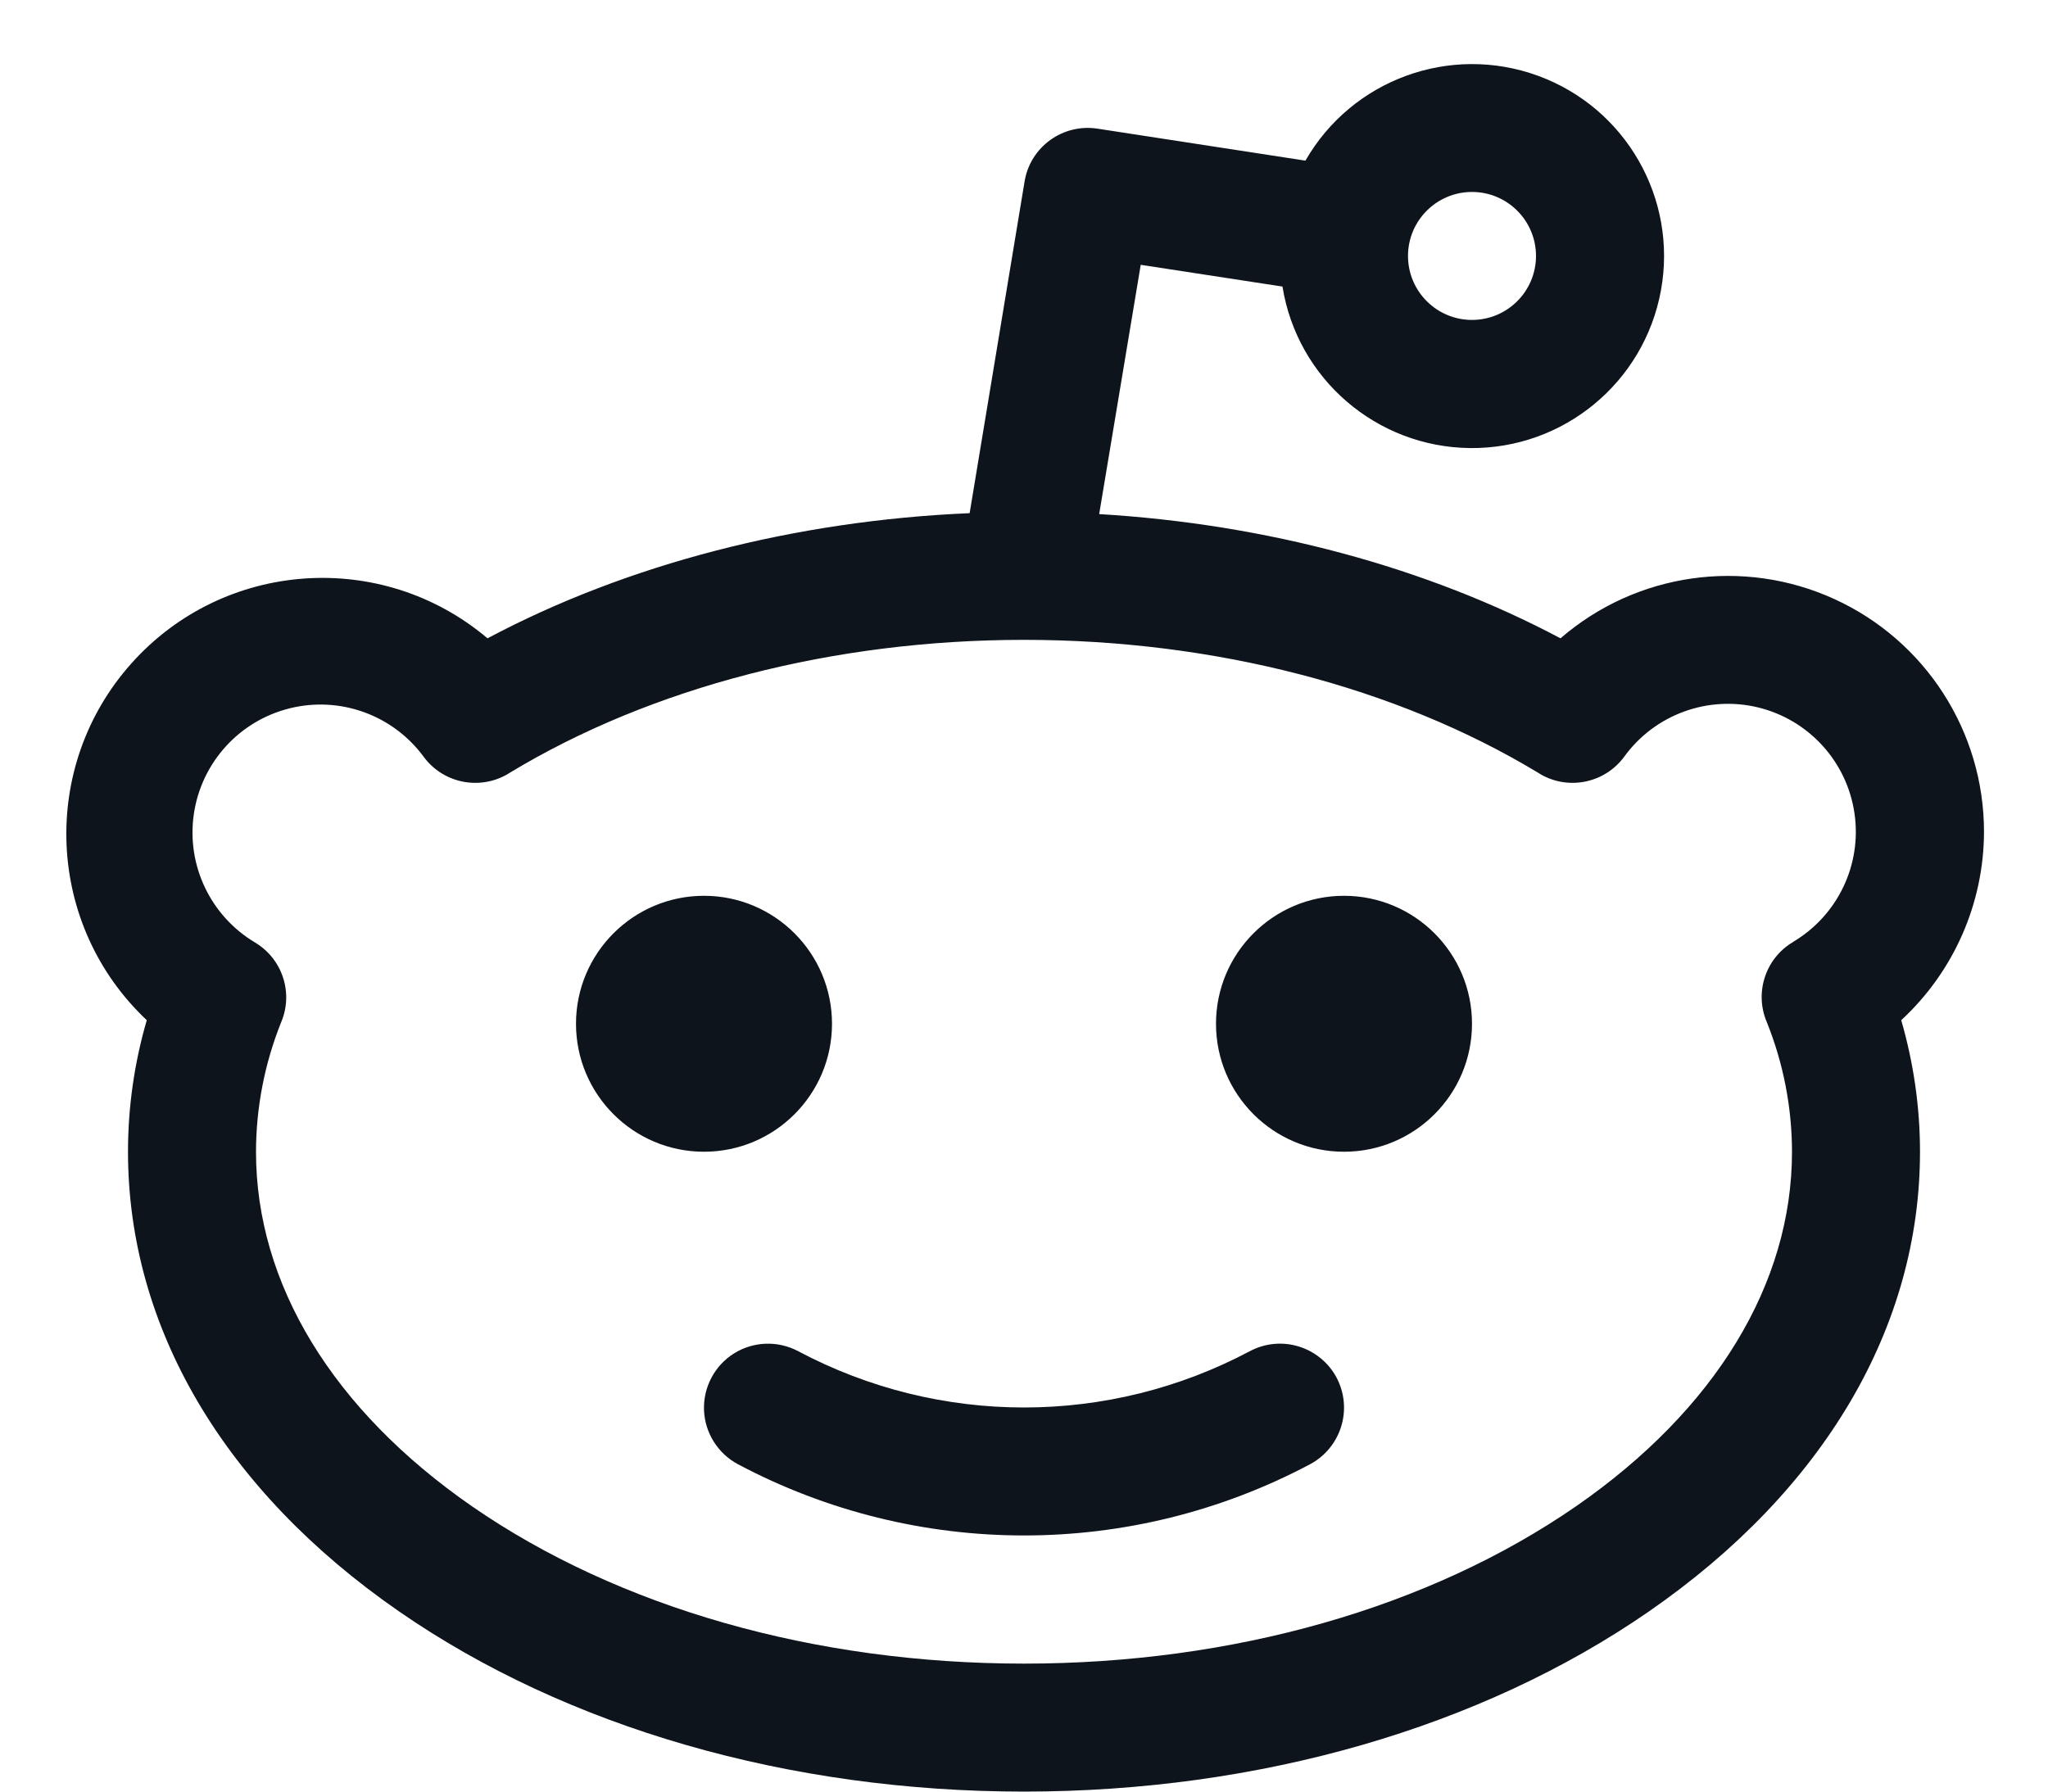 <svg width="24" height="21" viewBox="0 0 24 21" fill="none" xmlns="http://www.w3.org/2000/svg">
<path fill-rule="evenodd" clip-rule="evenodd" d="M23.25 9.75C23.25 8.576 22.565 7.51 21.497 7.022C20.429 6.534 19.175 6.714 18.287 7.482C16.717 6.648 14.841 6.143 12.881 6.026L13.368 3.104L15.029 3.359C15.203 4.441 16.131 5.24 17.227 5.252C18.323 5.263 19.267 4.483 19.464 3.405C19.661 2.327 19.052 1.264 18.023 0.888C16.993 0.512 15.843 0.933 15.298 1.883L12.861 1.508C12.455 1.446 12.074 1.721 12.007 2.126L11.363 6.015C9.315 6.103 7.348 6.613 5.713 7.482C4.472 6.433 2.621 6.564 1.539 7.777C0.457 8.99 0.537 10.844 1.72 11.958C1.574 12.459 1.5 12.978 1.5 13.5C1.5 15.556 2.625 17.47 4.679 18.89C6.645 20.25 9.245 21 12 21C14.755 21 17.355 20.25 19.321 18.89C21.375 17.47 22.5 15.556 22.5 13.5C22.5 12.978 22.425 12.459 22.28 11.958C22.896 11.389 23.248 10.589 23.25 9.75ZM17.25 2.25C17.664 2.25 18 2.586 18 3C18 3.414 17.664 3.75 17.25 3.75C16.836 3.75 16.5 3.414 16.5 3C16.5 2.586 16.836 2.25 17.25 2.25ZM21.012 11.042C20.689 11.233 20.558 11.634 20.704 11.979C20.899 12.463 20.999 12.979 21 13.5C21 15.05 20.101 16.525 18.469 17.656C16.75 18.844 14.453 19.5 12 19.5C9.547 19.5 7.25 18.844 5.531 17.656C3.899 16.525 3 15.05 3 13.5C3.001 12.981 3.101 12.466 3.294 11.984C3.441 11.639 3.31 11.239 2.988 11.047C2.466 10.735 2.183 10.14 2.272 9.539C2.361 8.938 2.803 8.45 3.393 8.303C3.982 8.156 4.602 8.379 4.963 8.868C5.188 9.177 5.611 9.267 5.943 9.077L5.977 9.056C7.636 8.053 9.773 7.5 12 7.5C14.225 7.5 16.362 8.053 18.022 9.056L18.061 9.08C18.392 9.266 18.811 9.175 19.035 8.868C19.393 8.375 20.015 8.148 20.607 8.293C21.199 8.439 21.644 8.929 21.732 9.532C21.821 10.135 21.535 10.732 21.01 11.042H21.012ZM8.25 13.5C7.422 13.5 6.75 12.828 6.75 12C6.75 11.172 7.422 10.5 8.25 10.5C9.078 10.5 9.75 11.172 9.75 12C9.75 12.828 9.078 13.5 8.25 13.5ZM17.25 12C17.25 12.828 16.578 13.5 15.75 13.5C14.922 13.5 14.25 12.828 14.25 12C14.25 11.172 14.922 10.5 15.75 10.5C16.578 10.5 17.25 11.172 17.25 12ZM15.663 16.148C15.756 16.324 15.776 16.53 15.717 16.72C15.659 16.91 15.527 17.07 15.352 17.163C13.256 18.276 10.744 18.276 8.648 17.163C8.412 17.037 8.26 16.795 8.25 16.527C8.241 16.259 8.375 16.006 8.602 15.864C8.829 15.722 9.115 15.712 9.352 15.837C11.008 16.718 12.992 16.718 14.648 15.837C14.824 15.744 15.03 15.724 15.22 15.783C15.41 15.841 15.57 15.973 15.663 16.148Z" fill="#0D141C"/>
</svg>
